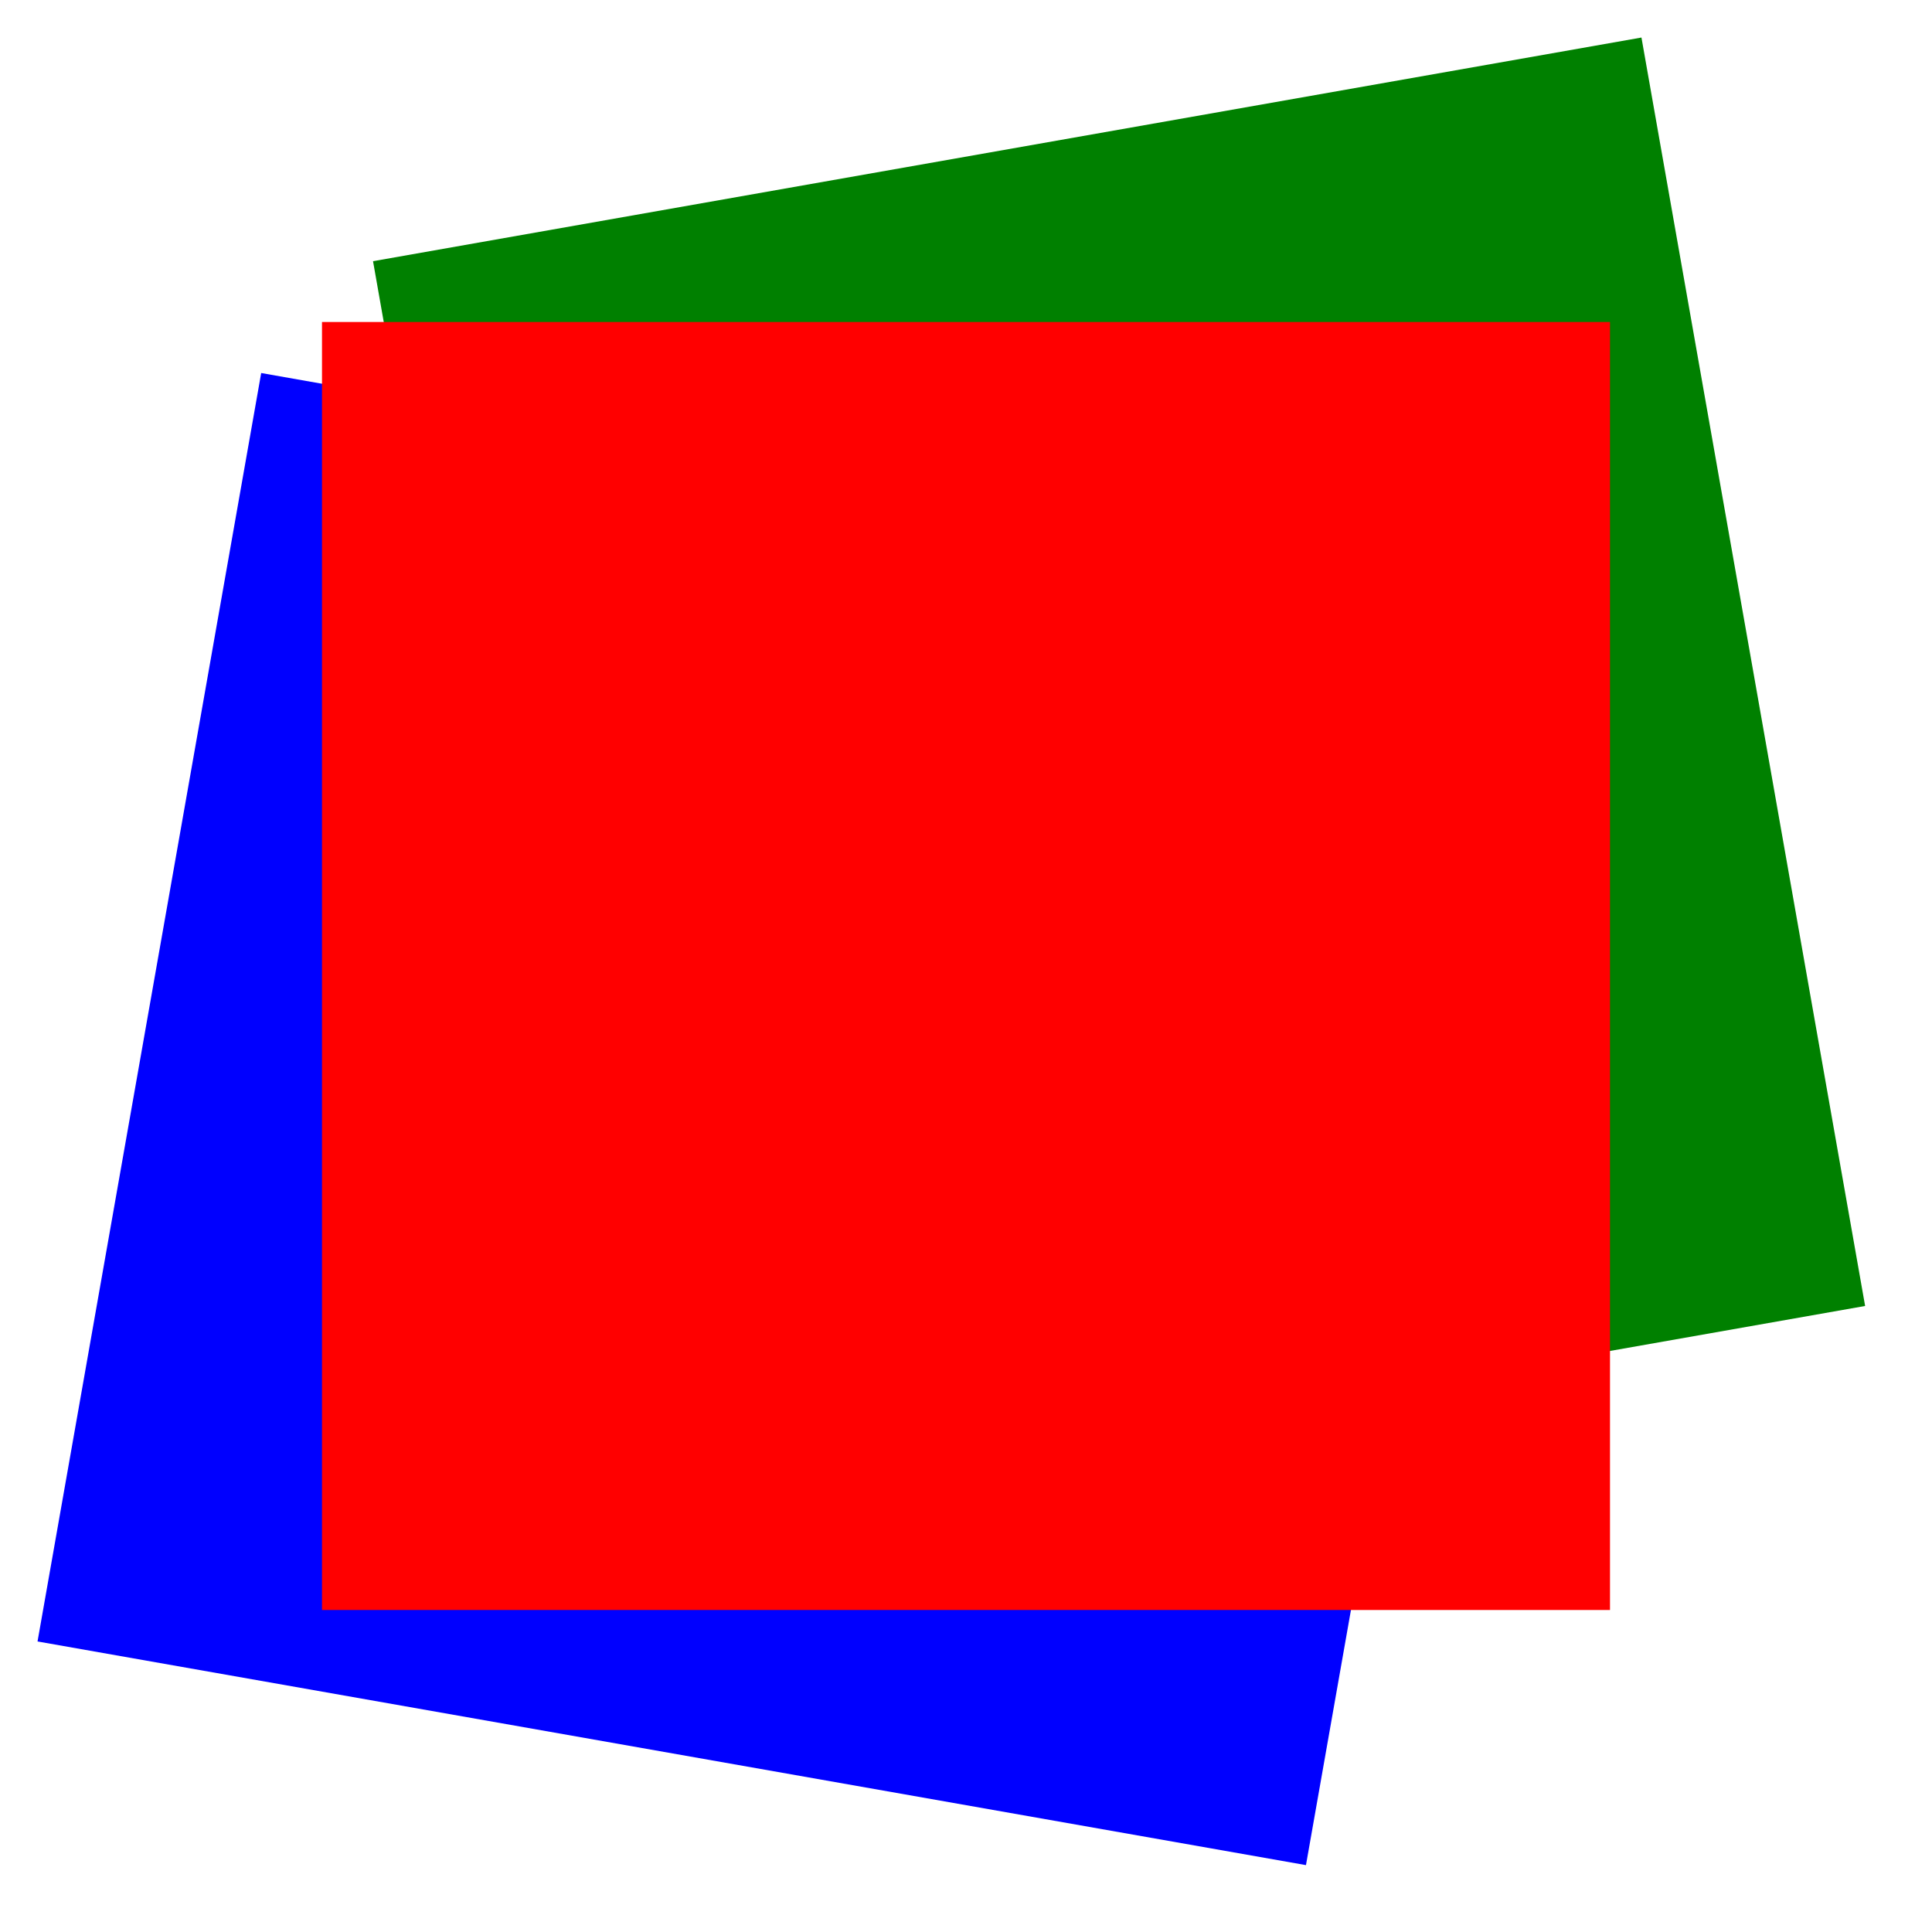 <svg width="300" height="300"  xmlns="http://www.w3.org/2000/svg">
    <rect x="50" y="50" width="200" height="200"
          transform="rotate(10)" fill="blue"/>
    <rect x="50" y="50" width="200" height="200"
          transform="rotate(-10)" fill="green"/>
    <rect x="50" y="50" width="200" height="200" fill="red"/>
</svg>